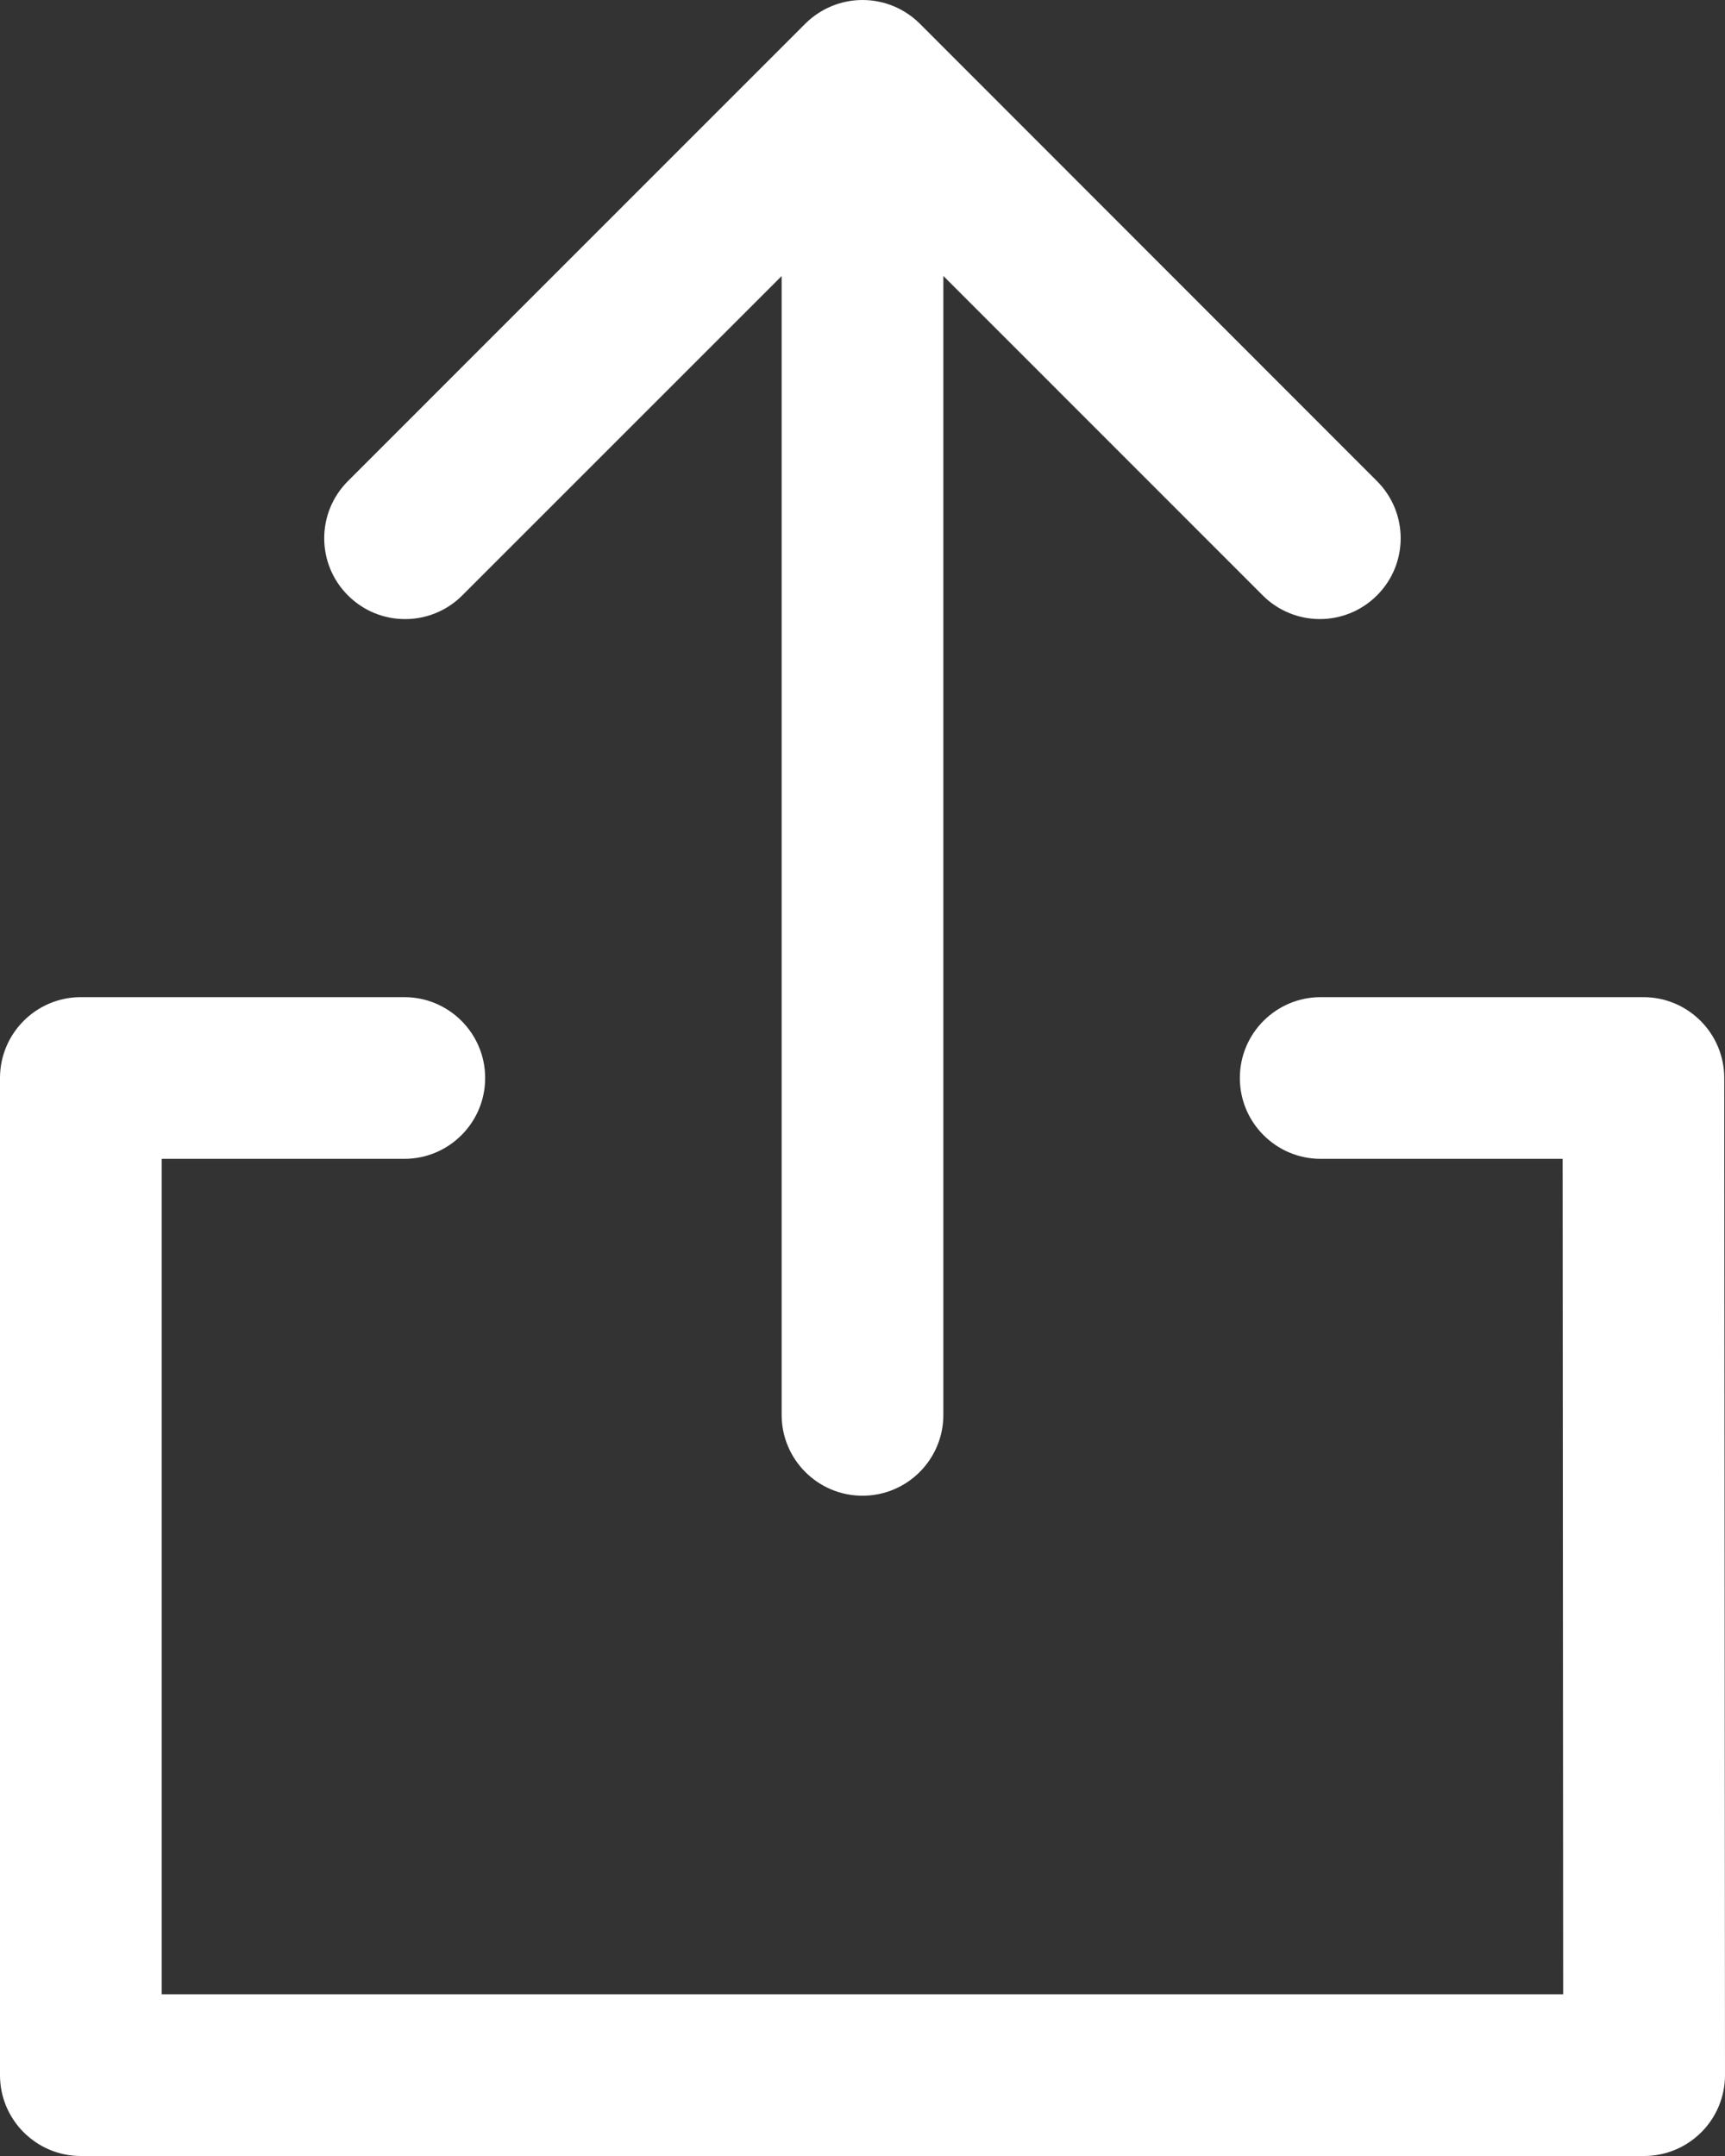 <?xml version="1.0" encoding="UTF-8"?>
<svg width="16px" height="20px" viewBox="0 0 16 20" version="1.1" xmlns="http://www.w3.org/2000/svg" xmlns:xlink="http://www.w3.org/1999/xlink">
    <rect x="0" y="0" width="16" height="20" fill="#333333" stroke="none"/>
    <!-- Generator: Sketch 50.2 (55047) - http://www.bohemiancoding.com/sketch -->
    <title>Fill 1</title>
    <desc>Created with Sketch.</desc>
    <defs></defs>
    <g id="Master" stroke="none" stroke-width="1" fill="none" fill-rule="evenodd">
        <g id="Survey-Responses-1.2-Multi-Select" transform="translate(-952, -265)" fill="#FFFFFF">
            <path d="M968,284.249 L967.993,275 C967.993,274.586 967.657,274.25 967.243,274.25 L964.25,274.25 C963.836,274.25 963.5,274.586 963.5,275 C963.5,275.414 963.836,275.75 964.25,275.75 L966.494,275.75 L966.499,283.5 L953.5,283.5 L953.5,275.75 L955.75,275.75 C956.164,275.75 956.5,275.414 956.5,275 C956.5,274.586 956.164,274.25 955.75,274.25 L952.75,274.25 C952.336,274.25 952,274.586 952,275 L952,284.25 C952,284.664 952.336,285 952.75,285 L967.25,285 C967.449,285 967.639,284.921 967.78,284.78 C967.921,284.64 968,284.448 968,284.249 M964.772,270.523 C965.065,270.231 965.065,269.756 964.772,269.463 L960.531,265.219 C960.39,265.079 960.2,265 960,265 C959.802,265 959.611,265.079 959.47,265.219 L955.227,269.463 C954.934,269.756 954.934,270.23 955.227,270.523 C955.374,270.67 955.565,270.743 955.757,270.743 C955.949,270.743 956.141,270.67 956.288,270.523 L959.25,267.561 L959.25,278.125 C959.25,278.539 959.586,278.875 960,278.875 C960.414,278.875 960.75,278.539 960.75,278.125 L960.75,267.56 L963.712,270.523 C964.005,270.816 964.479,270.816 964.772,270.523" id="Fill-1"></path>
        </g>
    </g>
</svg>